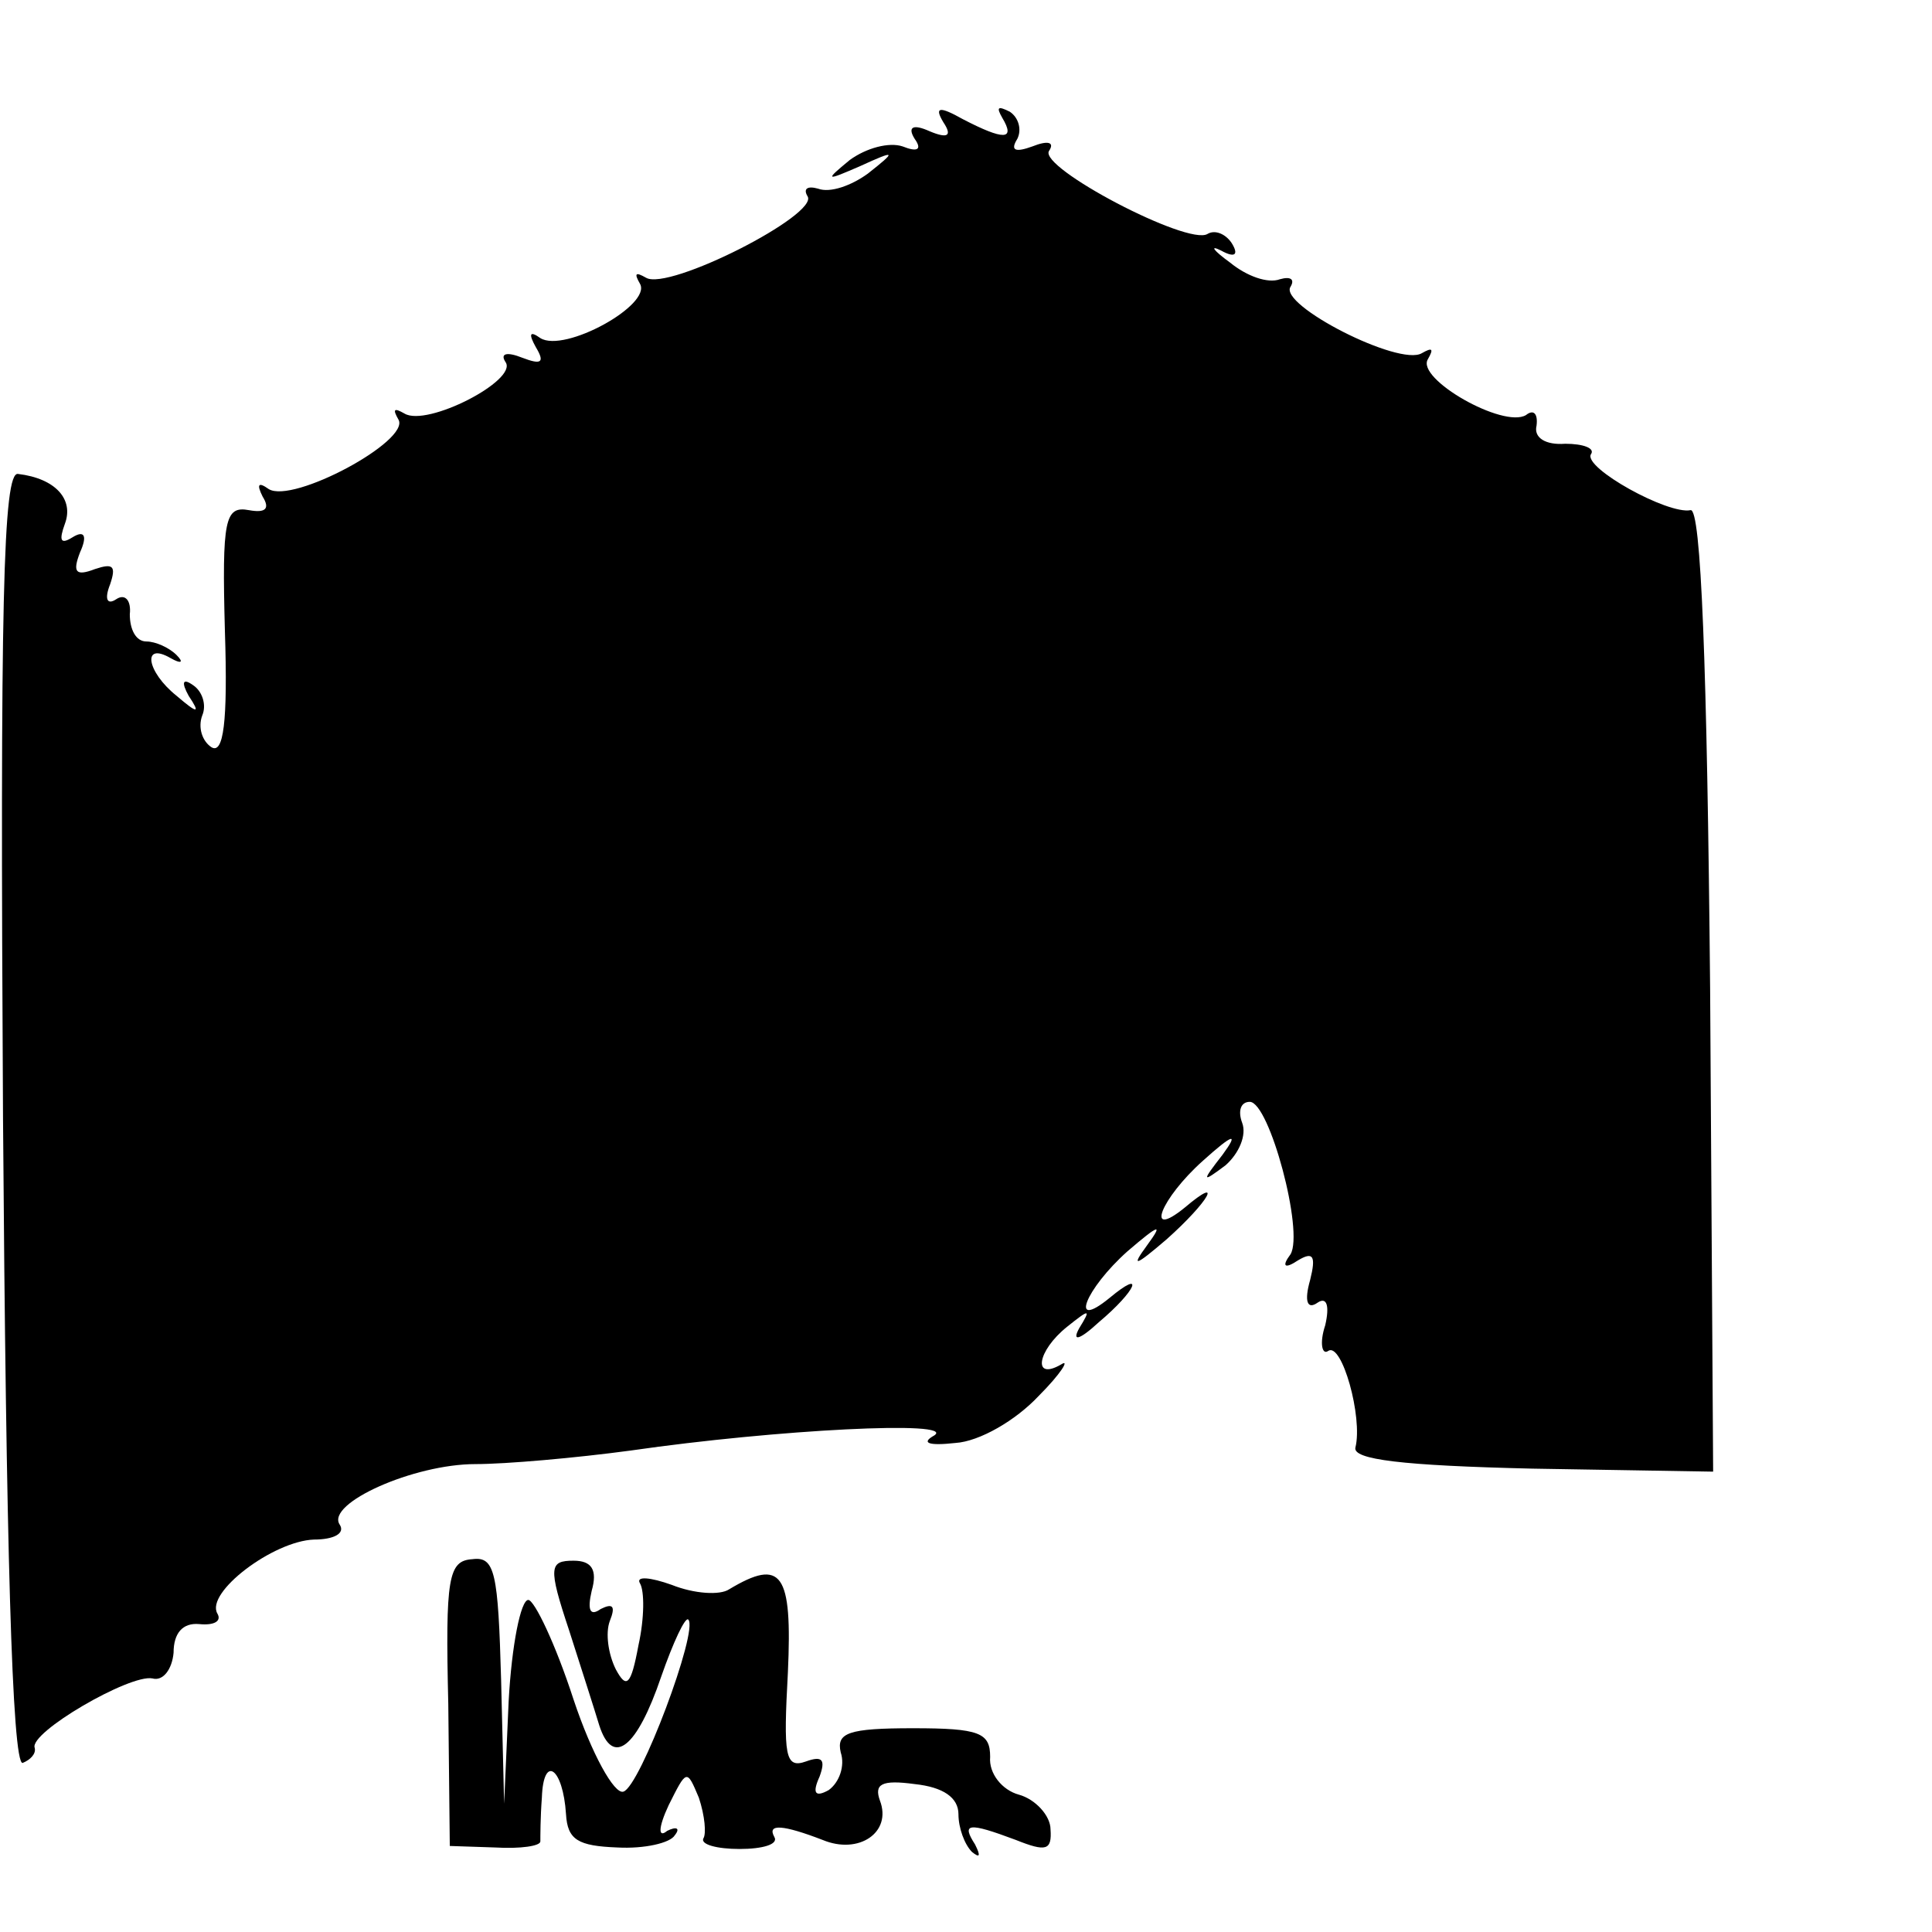 <?xml version="1.0" standalone="no"?>
<!DOCTYPE svg PUBLIC "-//W3C//DTD SVG 20010904//EN"
 "http://www.w3.org/TR/2001/REC-SVG-20010904/DTD/svg10.dtd">
<svg version="1.0" xmlns="http://www.w3.org/2000/svg"
 width="128pt" height="128pt" viewBox="0 0 128 128"
 preserveAspectRatio="xMidYMid meet">
<g transform="translate(0,128) scale(0.1,-0.1)"
fill="#000000" stroke="none">
<path d="M625 1199 c6 -9 3 -11 -9 -6 -11 5 -15 3 -10 -5 5 -7 2 -9 -8 -5 -9
3 -24 -1 -35 -9 -17 -14 -16 -14 7 -4 24 11 24 10 5 -5 -11 -8 -25 -13 -33
-10 -7 2 -10 0 -7 -5 8 -12 -92 -63 -107 -54 -7 4 -8 3 -4 -4 8 -14 -50 -46
-66 -36 -7 5 -8 3 -3 -6 6 -10 4 -12 -9 -7 -10 4 -15 3 -11 -3 8 -12 -52 -43
-67 -34 -7 4 -8 3 -4 -4 8 -14 -70 -56 -86 -46 -7 5 -8 3 -4 -5 5 -8 2 -11 -9
-9 -16 3 -18 -6 -16 -80 2 -61 -1 -82 -9 -77 -6 4 -9 13 -6 21 3 7 0 16 -6 20
-7 5 -8 2 -3 -7 8 -12 6 -12 -8 0 -20 16 -23 36 -4 25 7 -4 9 -3 4 2 -5 5 -14
9 -20 9 -7 0 -11 8 -11 18 1 9 -3 14 -9 10 -6 -4 -8 0 -4 10 4 12 2 14 -10 10
-13 -5 -15 -2 -10 11 5 11 3 15 -5 10 -8 -5 -9 -2 -5 9 6 16 -6 30 -31 33 -10
2 -12 -86 -10 -427 2 -280 6 -428 13 -427 5 2 9 6 8 10 -4 10 63 49 78 46 7
-2 13 6 14 17 0 13 6 20 17 19 10 -1 15 2 12 7 -8 14 37 48 64 49 13 0 21 4
17 10 -9 14 49 40 90 40 20 0 66 4 103 9 97 14 216 20 201 10 -9 -5 -4 -7 14
-5 16 1 40 15 55 31 15 15 21 25 15 21 -19 -11 -16 9 4 25 15 12 16 12 8 -1
-5 -9 0 -8 13 4 25 21 31 36 7 16 -27 -22 -16 6 12 31 21 18 24 19 13 4 -11
-15 -8 -14 13 4 28 25 38 43 12 21 -27 -22 -16 6 12 31 20 18 24 19 13 4 -14
-18 -14 -19 2 -7 9 8 14 20 11 28 -3 8 -1 14 5 14 13 0 36 -86 27 -101 -6 -8
-4 -10 5 -4 10 6 12 3 8 -13 -4 -14 -2 -20 5 -15 6 4 8 -2 5 -15 -4 -12 -2
-20 2 -17 9 6 23 -44 18 -64 -2 -8 31 -12 117 -14 l120 -2 -2 320 c-2 214 -6
319 -13 317 -15 -3 -71 28 -66 37 3 4 -5 7 -17 7 -13 -1 -21 4 -19 12 1 8 -2
11 -7 7 -15 -9 -73 24 -65 37 4 7 3 8 -4 4 -15 -9 -95 32 -87 44 3 5 0 7 -7 5
-8 -3 -22 2 -33 11 -11 8 -14 12 -6 8 9 -5 12 -3 7 5 -4 6 -11 9 -16 6 -13 -8
-112 44 -105 55 4 6 -1 7 -11 3 -11 -4 -15 -3 -10 5 3 6 1 14 -5 18 -8 4 -9 3
-5 -4 9 -15 1 -15 -26 -1 -16 9 -19 8 -13 -2z"/>
<path d="M297 151 l1 -94 30 -1 c17 -1 30 1 30 4 0 3 0 16 1 29 1 29 14 20 16
-11 1 -17 8 -21 34 -22 18 -1 35 3 38 8 4 5 1 6 -5 3 -6 -5 -6 2 1 17 12 24
12 24 20 5 4 -12 5 -24 3 -27 -2 -4 9 -7 24 -7 15 0 26 3 23 8 -5 9 6 8 32 -2
24 -10 46 5 38 26 -4 11 1 14 23 11 19 -2 29 -9 29 -20 0 -9 4 -20 9 -25 5 -4
6 -3 2 5 -9 14 -5 15 27 3 20 -8 24 -7 23 7 0 9 -10 20 -21 23 -11 3 -20 14
-19 25 0 16 -7 19 -51 19 -43 0 -51 -3 -48 -16 3 -9 -1 -20 -8 -25 -9 -5 -11
-2 -6 9 4 11 2 14 -9 10 -14 -5 -15 4 -12 59 3 66 -4 76 -39 55 -6 -4 -23 -3
-38 3 -14 5 -24 6 -21 1 3 -5 3 -23 -1 -41 -5 -27 -8 -29 -15 -16 -5 10 -7 24
-4 32 4 10 2 12 -6 8 -7 -5 -9 -1 -6 12 4 14 0 20 -12 20 -16 0 -17 -4 -3 -46
8 -25 17 -53 20 -63 9 -28 25 -15 41 32 8 23 16 40 18 38 7 -7 -32 -111 -43
-114 -6 -2 -21 25 -33 61 -12 37 -26 66 -30 66 -5 0 -11 -30 -13 -67 l-3 -68
-2 82 c-2 71 -4 82 -19 80 -16 -1 -18 -12 -16 -96z"/>
</g>
</svg>
